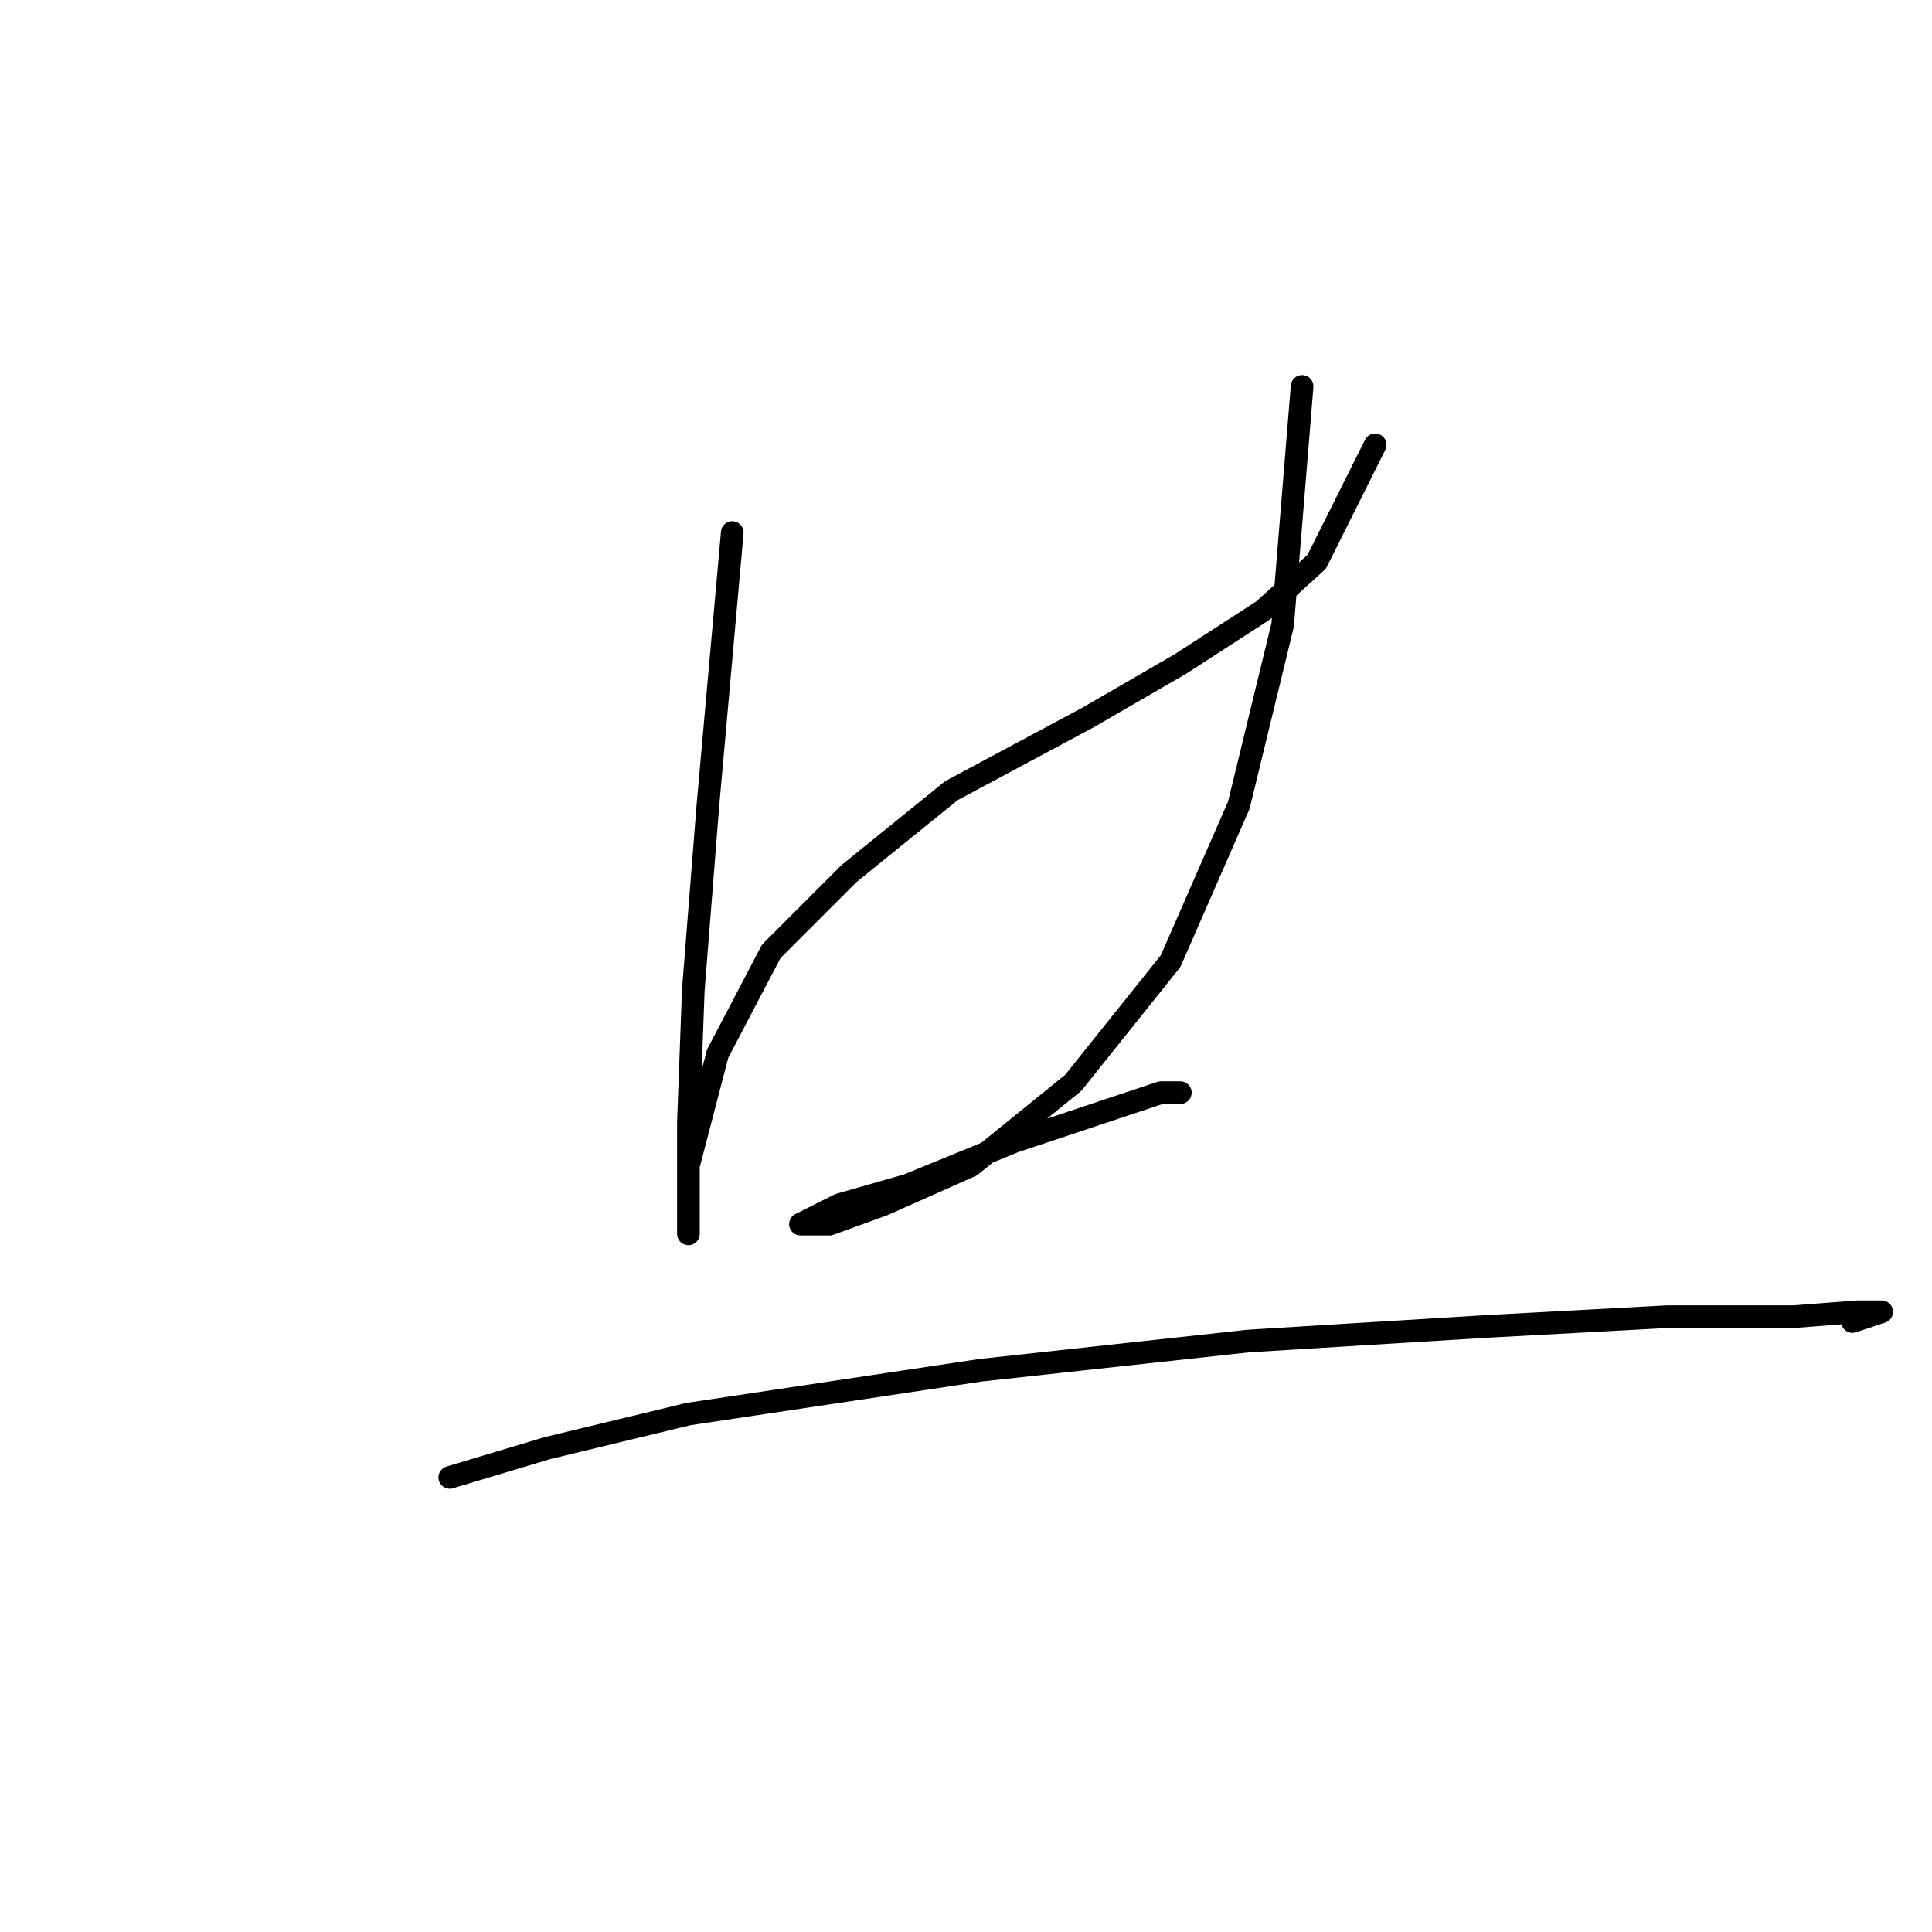 <?xml version="1.0" standalone="no"?>
    <svg width="256" height="256" xmlns="http://www.w3.org/2000/svg" version="1.1">
    <polyline stroke="black" stroke-width="3" stroke-linecap="round" fill="transparent" stroke-linejoin="round" points="97.028 70.562 93.802 106.702 91.865 131.226 91.22 148.651 91.22 158.332 91.22 163.495 91.22 162.204 91.22 154.46 95.092 139.616 102.191 126.063 112.517 115.738 126.07 104.766 144.14 95.086 156.402 87.987 167.373 80.888 174.472 74.434 182.217 58.945 182.217 58.945 " />
        <polyline stroke="black" stroke-width="3" stroke-linecap="round" fill="transparent" stroke-linejoin="round" points="172.536 51.201 169.955 82.824 164.146 106.702 155.111 127.354 142.204 143.488 128.651 154.46 117.035 159.623 109.936 162.204 106.063 162.204 106.063 162.204 111.226 159.623 120.262 157.041 134.46 151.233 148.012 146.715 153.821 144.779 156.402 144.779 156.402 144.779 " />
        <polyline stroke="black" stroke-width="3" stroke-linecap="round" fill="transparent" stroke-linejoin="round" points="59.597 195.763 72.504 191.891 91.22 187.373 129.942 181.565 165.437 177.693 197.06 175.757 220.939 174.466 237.718 174.466 246.108 173.821 249.335 173.821 245.463 175.111 245.463 175.111 " />
        </svg>
